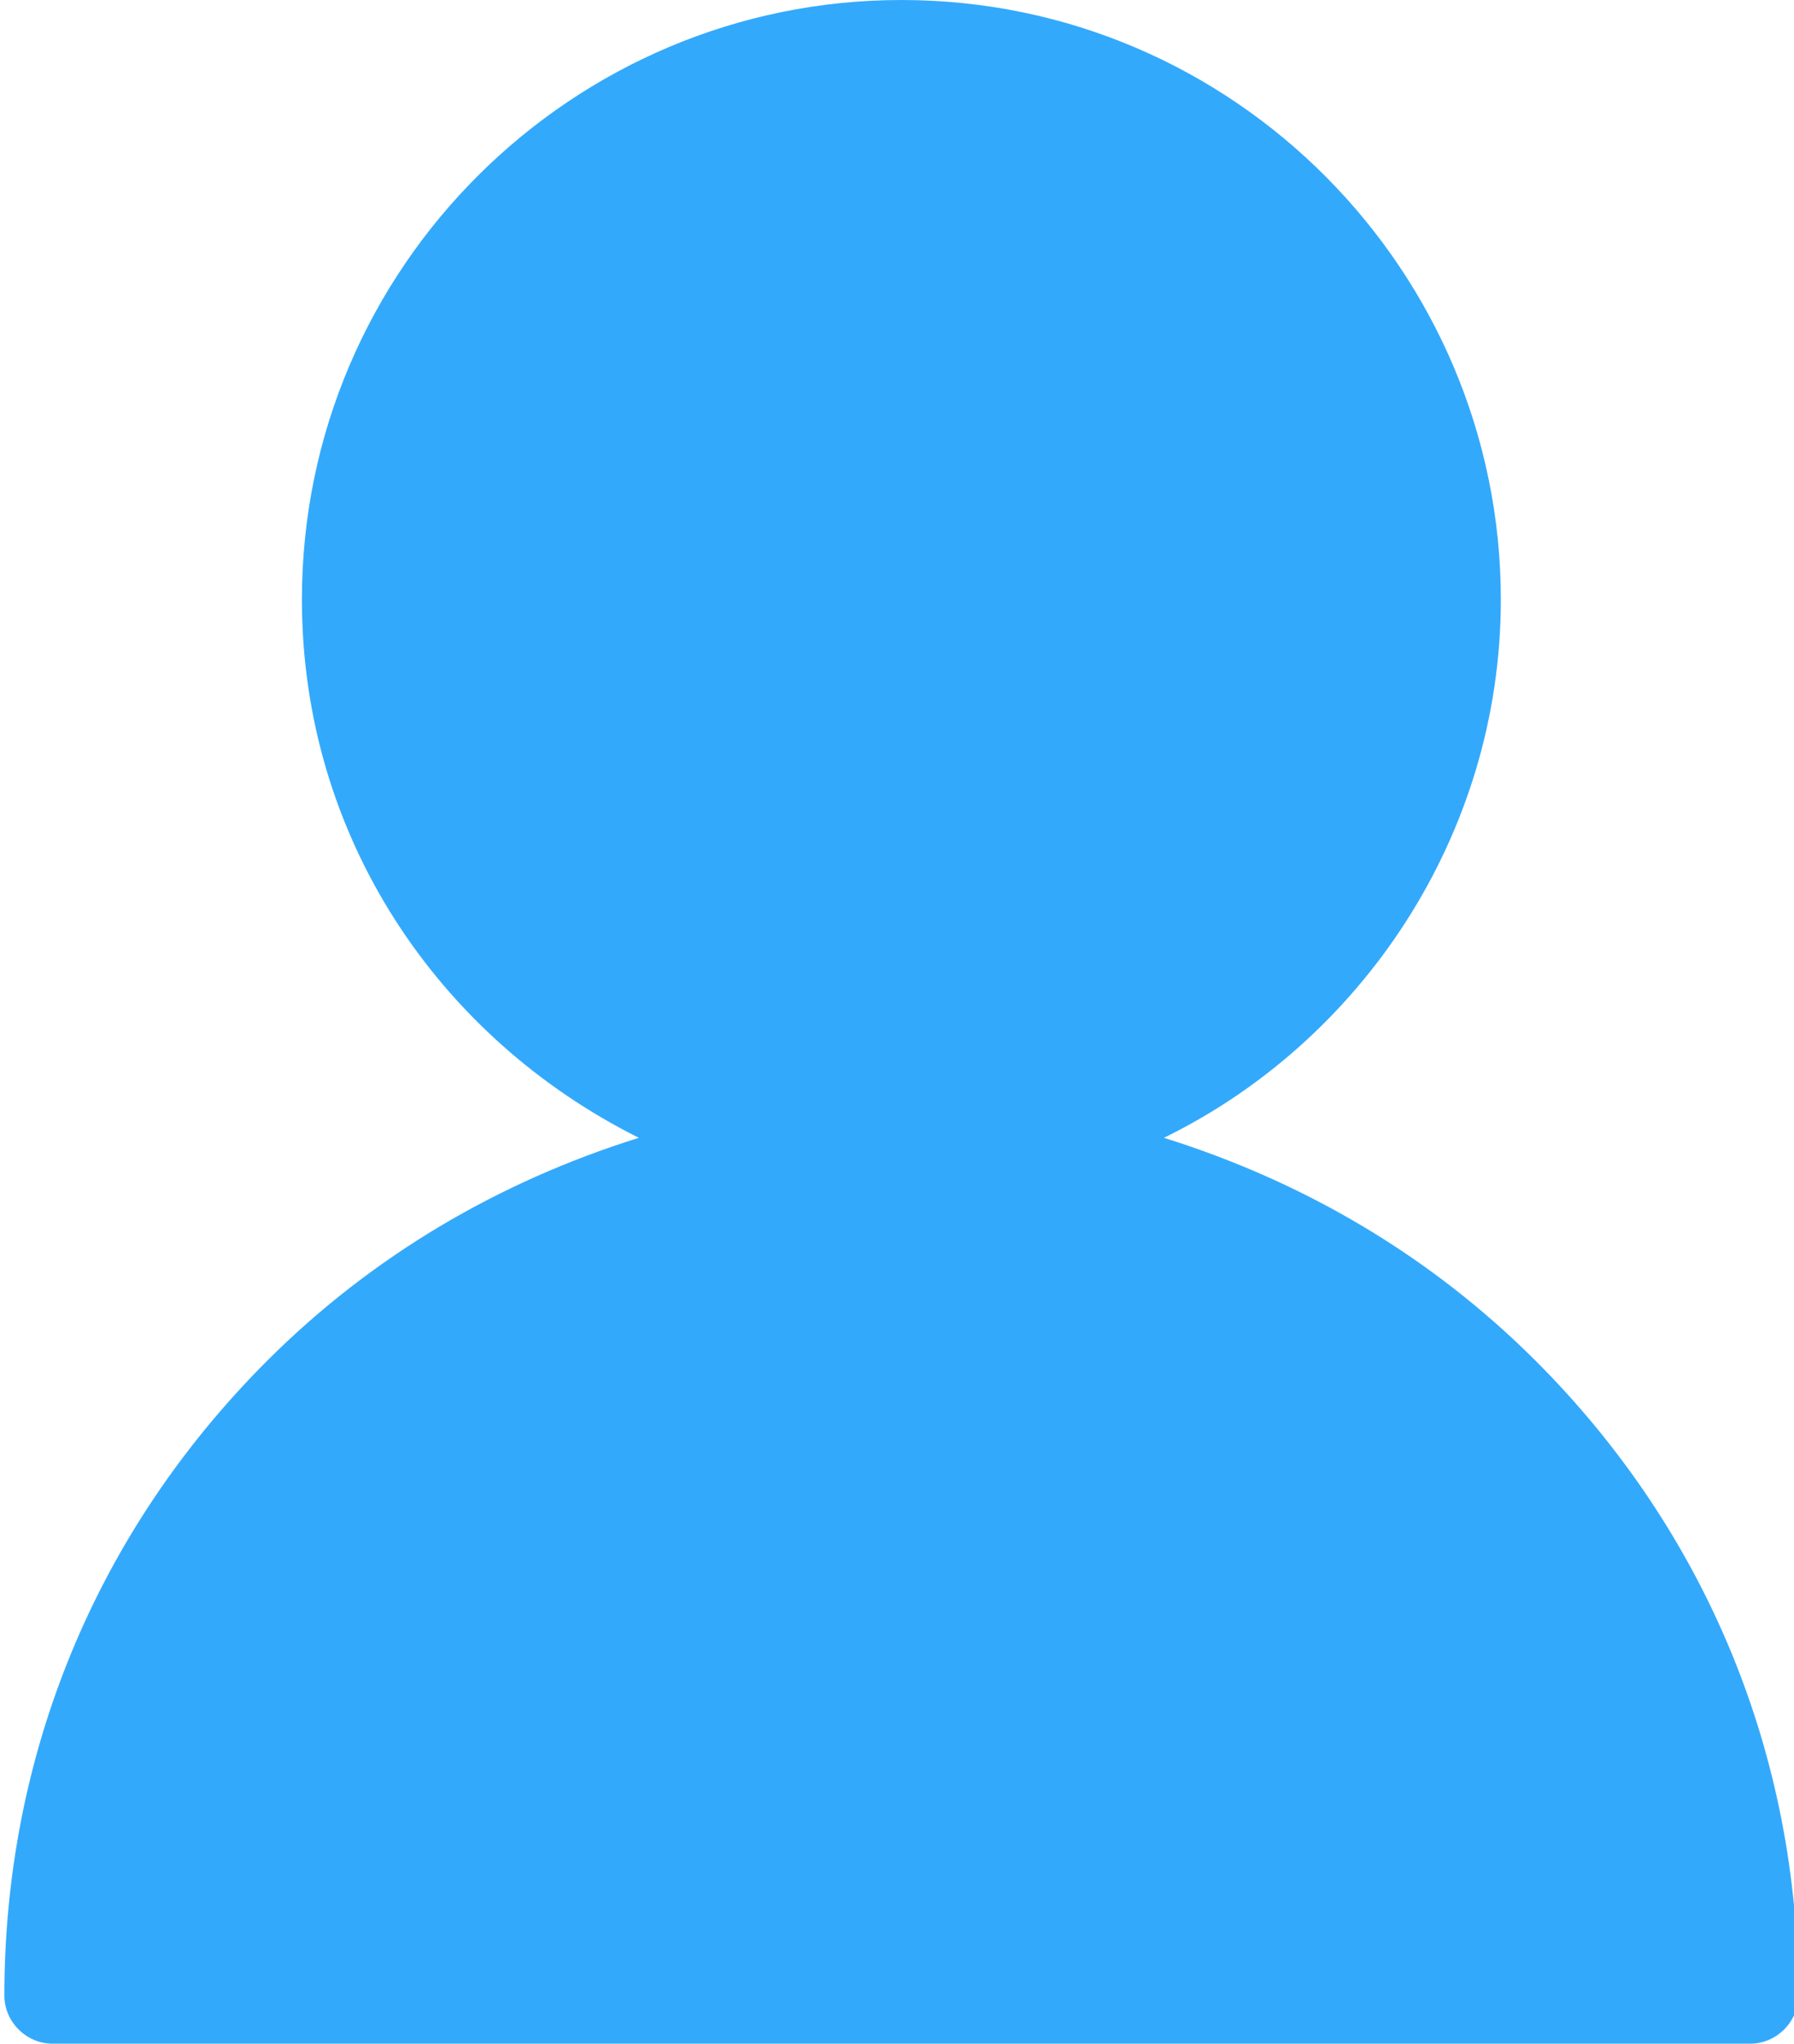 <svg version="1.1" id="图层_1" xmlns="http://www.w3.org/2000/svg" xmlns:xlink="http://www.w3.org/1999/xlink" x="0px" y="0px"
	 viewBox="-110.8 10.4 41 46.7" style="enable-background:new -110.8 10.4 41 46.7;" xml:space="preserve">
<style type="text/css">
	.st0{fill:#33A9FC;}
</style>
<path class="st0" d="M-70.8,57.1c0.6,0,1.1-0.5,1.1-1.1c0-5.5-2.1-10.6-6-14.5c-2.4-2.4-5.3-4.1-8.5-5.1c4.5-2.2,7.7-6.9,7.7-12.3
	c0-7.5-6.1-13.7-13.7-13.7c0,0,0,0,0,0c0,0,0,0,0,0c-7.5,0-13.7,6.1-13.7,13.7c0,5.4,3.1,10,7.7,12.3c-3.2,1-6.1,2.7-8.5,5.1
	c-3.9,3.9-6,9-6,14.5c0,0.6,0.5,1.1,1.1,1.1"/>
</svg>